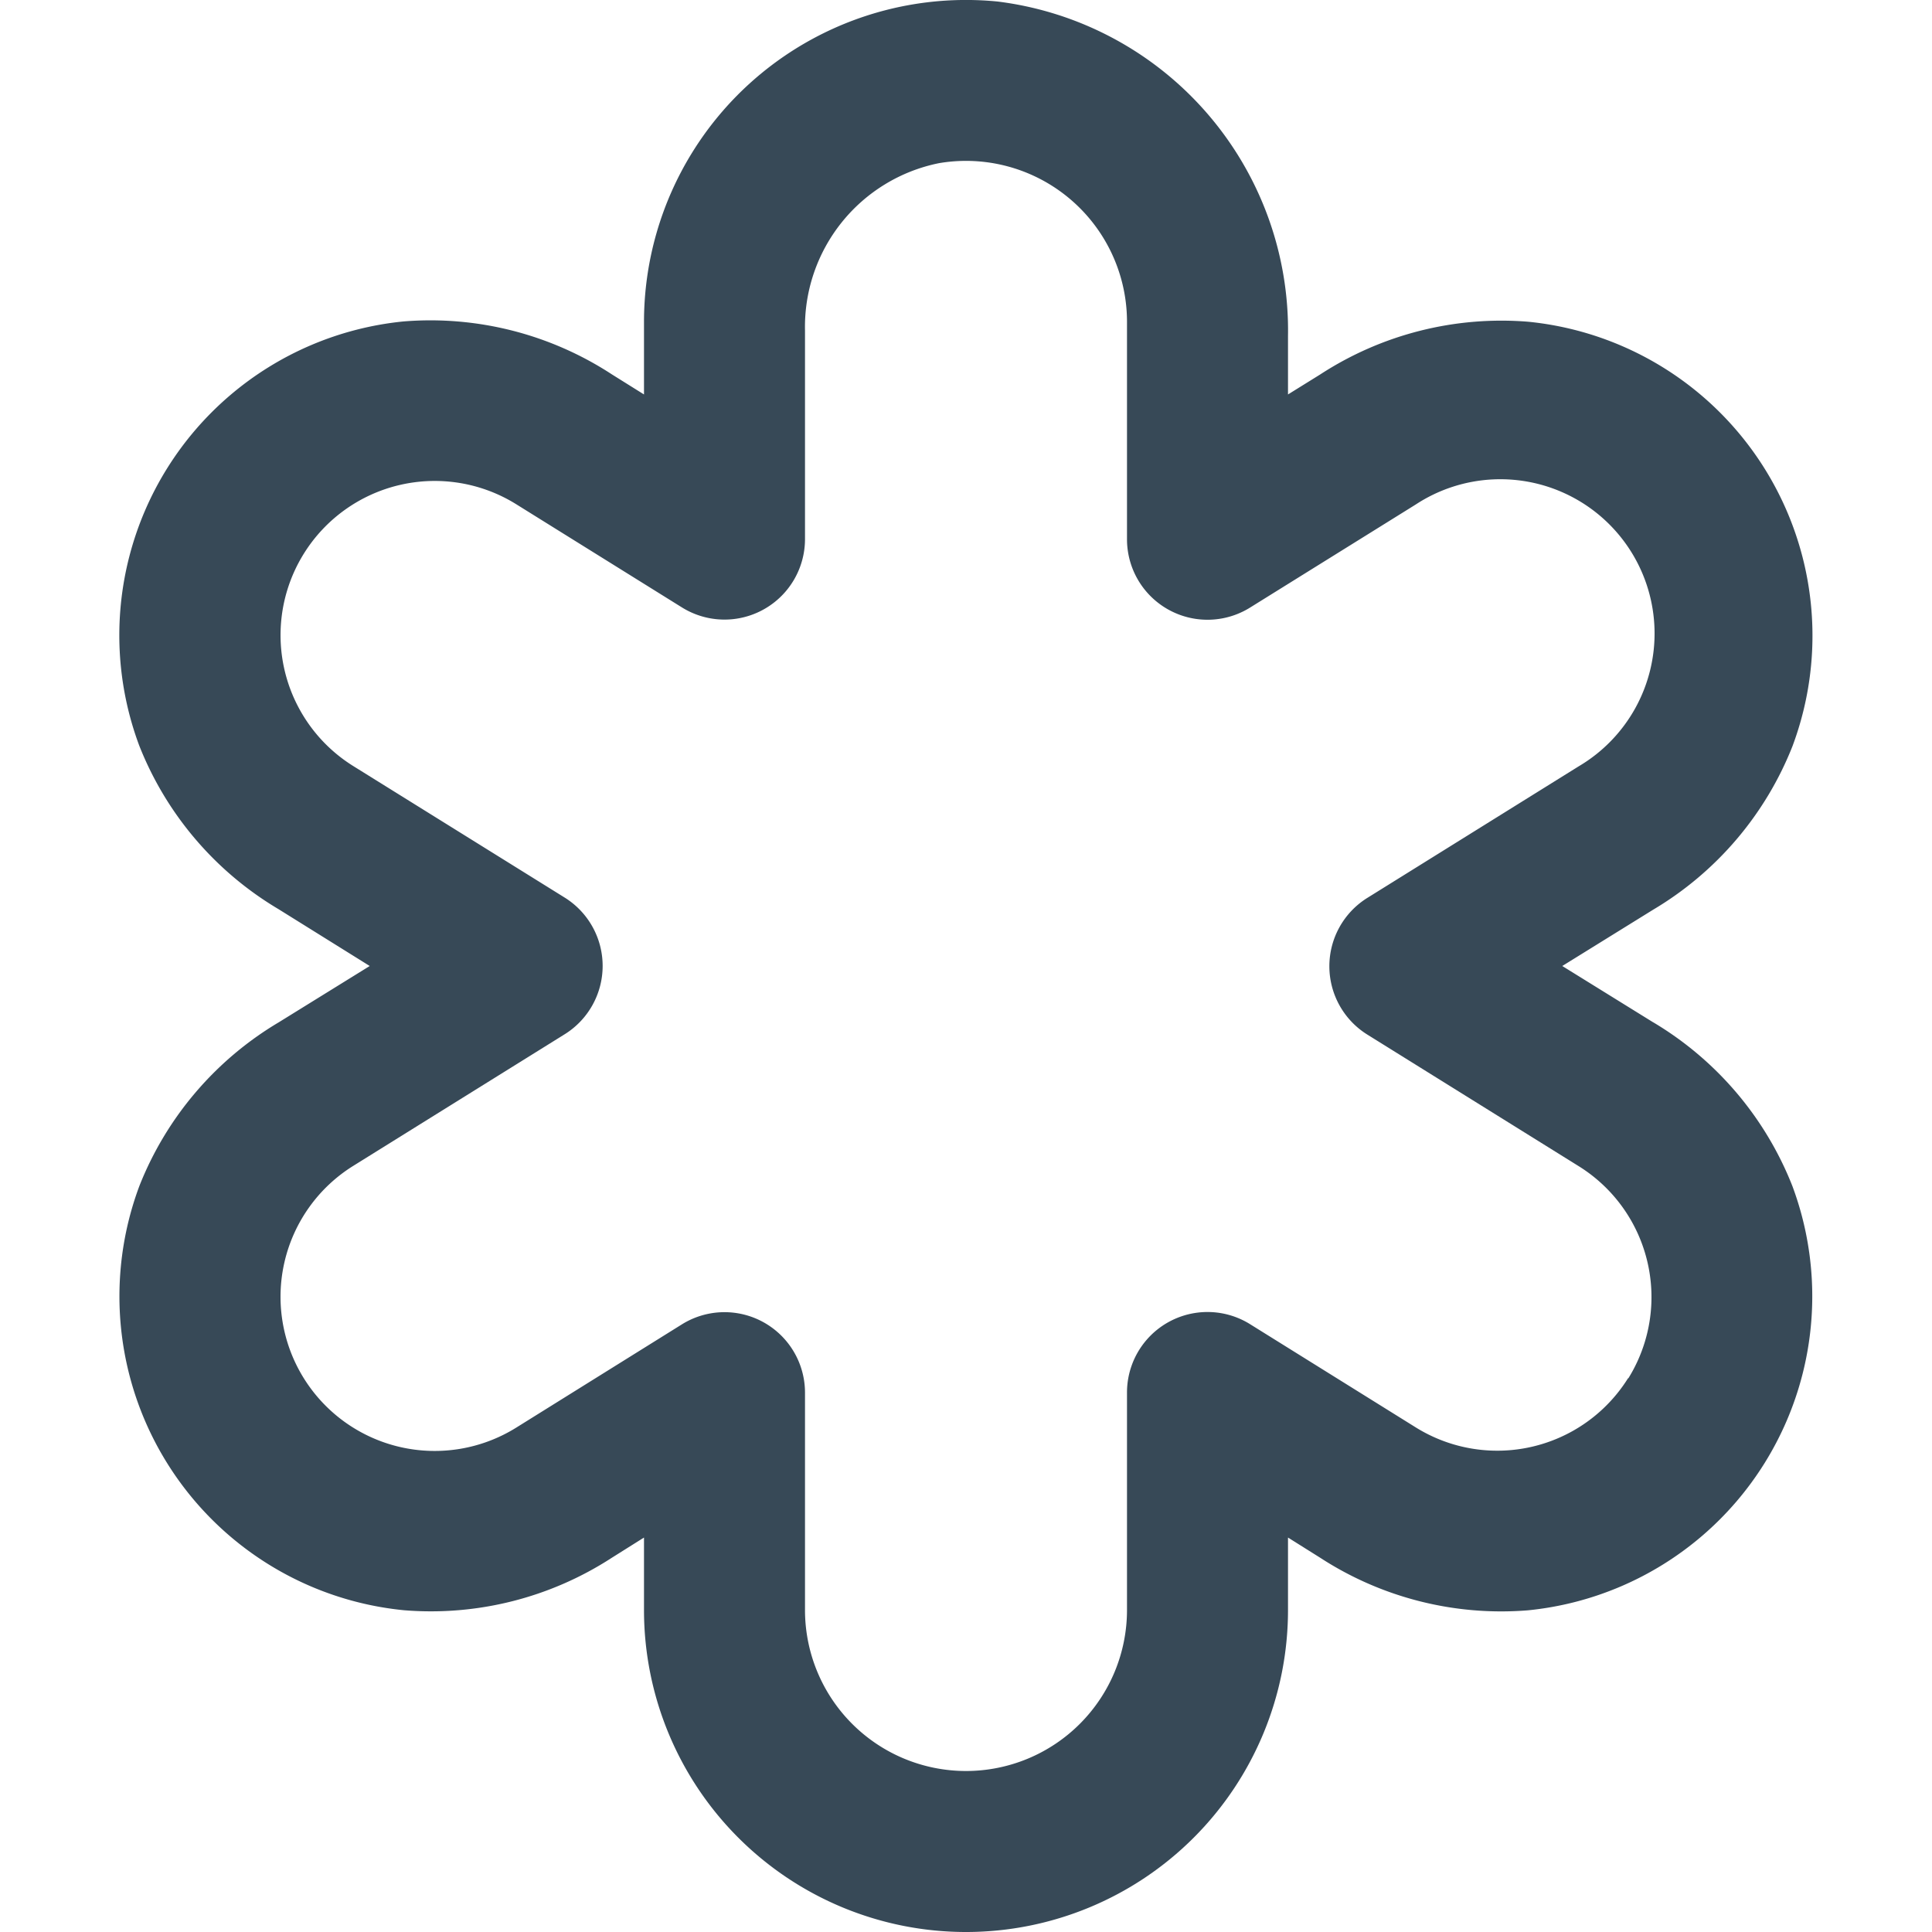 <svg xmlns="http://www.w3.org/2000/svg" width="24" height="24" fill="none" viewBox="0 0 24 24">
  <g clip-path="url(#a)">
    <path fill="#374957" d="m20.537 12.7-1.13-.7 1.13-.7a4.126 4.126 0 0 0 1.73-2.031 3.919 3.919 0 0 0-3.28-5.272 4.124 4.124 0 0 0-2.586.654L16 4.9v-.728A4.116 4.116 0 0 0 12.393.019 4 4 0 0 0 8 4v.9l-.4-.25a4.122 4.122 0 0 0-2.587-.657 3.918 3.918 0 0 0-3.283 5.27 4.12 4.12 0 0 0 1.73 2.031L4.593 12l-1.131.7a4.126 4.126 0 0 0-1.73 2.031 3.918 3.918 0 0 0 3.287 5.272 4.124 4.124 0 0 0 2.58-.651L8 19.1v.9a4 4 0 1 0 8 0v-.9l.4.251a4.126 4.126 0 0 0 2.58.653 3.92 3.92 0 0 0 3.285-5.272 4.128 4.128 0 0 0-1.727-2.032Zm-.311 4.418a1.916 1.916 0 0 1-2.64.613l-2.058-1.282A1 1 0 0 0 14 17.3V20a2 2 0 0 1-4 0v-2.7a1 1 0 0 0-1.528-.849l-2.06 1.284a1.914 1.914 0 1 1-2.024-3.252l2.625-1.634a1 1 0 0 0 0-1.7L4.388 9.516a1.915 1.915 0 1 1 2.025-3.252l2.059 1.282A1 1 0 0 0 10 6.7V4.107a2.075 2.075 0 0 1 1.664-2.08A2 2 0 0 1 14 4v2.7a1 1 0 0 0 1.528.848l2.059-1.281a1.916 1.916 0 1 1 2.025 3.252l-2.625 1.634a1 1 0 0 0 0 1.7l2.625 1.634a1.915 1.915 0 0 1 .614 2.638v-.007Z"/>
  </g>
  <defs>
    <clipPath id="a">
      <path fill="#fff" d="M0 0h24v24H0z"/>
    </clipPath>
  </defs>
</svg>
